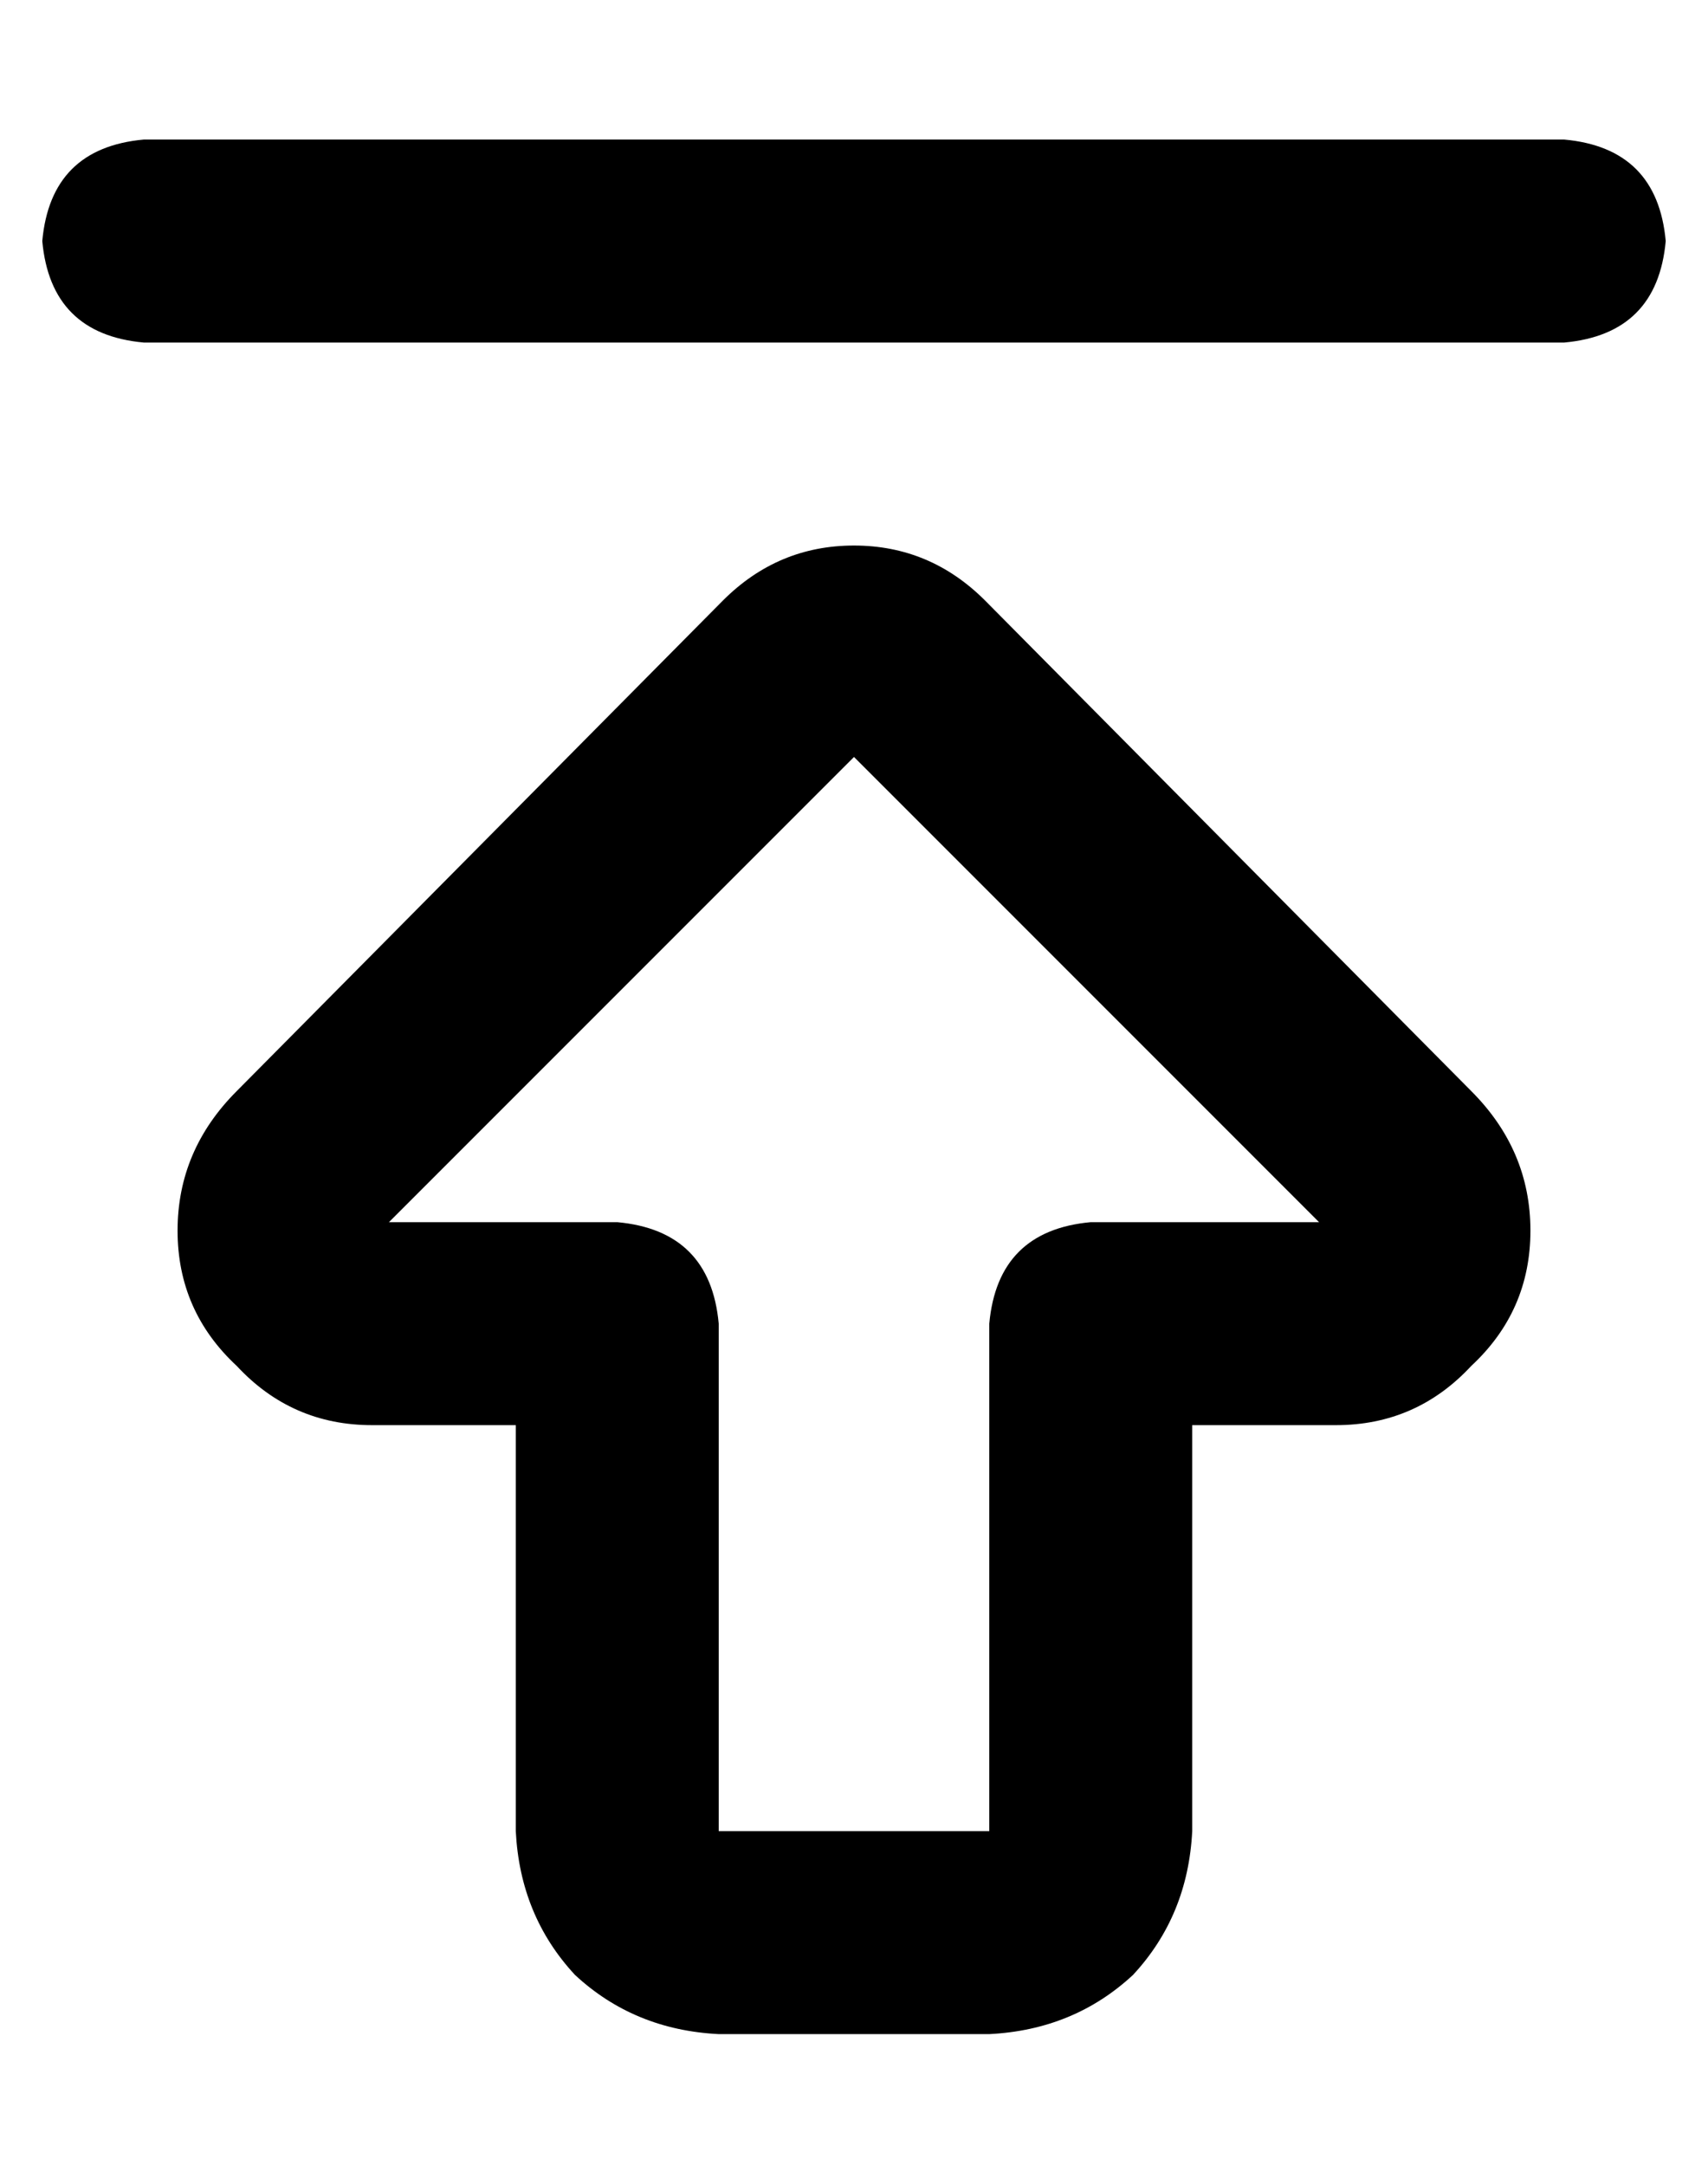 <?xml version="1.0" standalone="no"?>
<!DOCTYPE svg PUBLIC "-//W3C//DTD SVG 1.1//EN" "http://www.w3.org/Graphics/SVG/1.1/DTD/svg11.dtd" >
<svg xmlns="http://www.w3.org/2000/svg" xmlns:xlink="http://www.w3.org/1999/xlink" version="1.1" viewBox="-10 -40 404 512">
   <path fill="currentColor"
d="M82 249l110 -110l-110 110l110 -110l110 110v0h-54v0q-22 2 -24 24v120v0h-64v0v-120v0q-2 -22 -24 -24h-54v0zM192 89q-18 0 -31 13l-115 116v0q-14 14 -14 33t14 32q13 14 32 14h34v0v96v0q1 20 14 34q14 13 34 14h64v0q20 -1 34 -14q13 -14 14 -34v-96v0h34v0
q19 0 32 -14q14 -13 14 -32t-14 -33l-115 -116v0q-13 -13 -31 -13v0zM24 41h336h-336h336q22 -2 24 -24q-2 -22 -24 -24h-336v0q-22 2 -24 24q2 22 24 24v0z" />
</svg>
